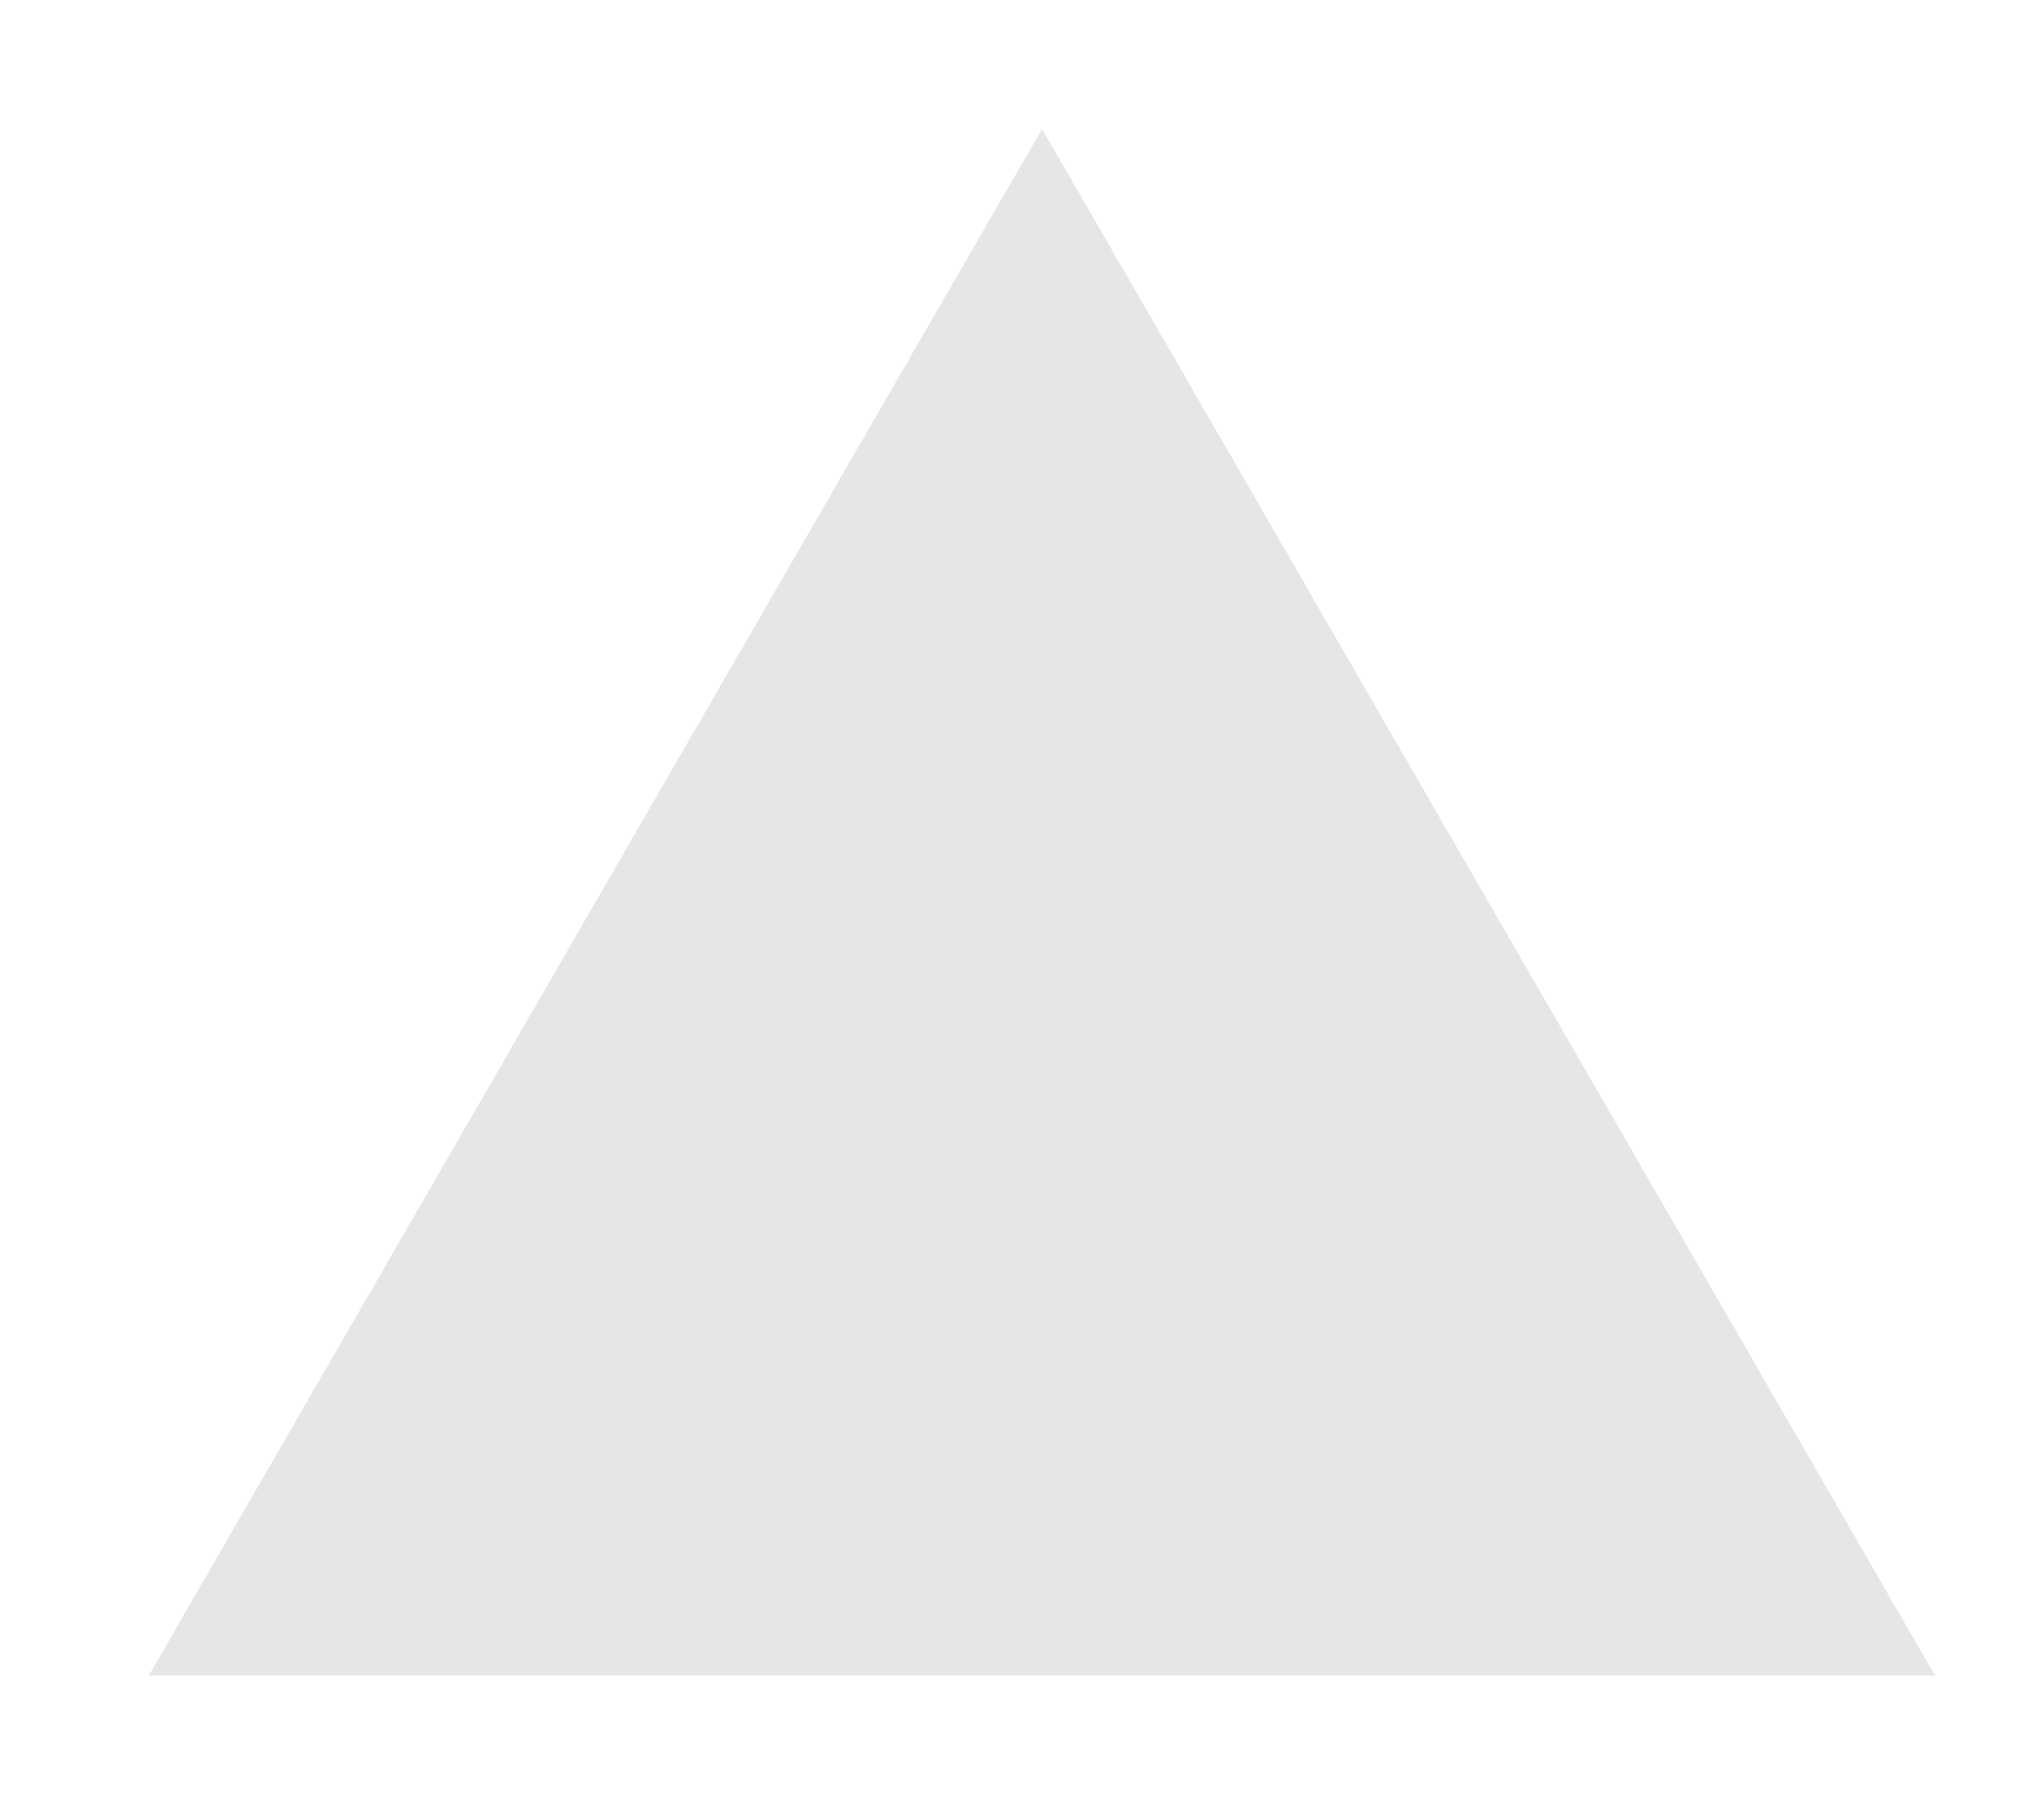 <?xml version="1.0" encoding="utf-8"?>
<!-- Generator: Adobe Illustrator 16.0.0, SVG Export Plug-In . SVG Version: 6.00 Build 0)  -->
<!DOCTYPE svg PUBLIC "-//W3C//DTD SVG 1.1//EN" "http://www.w3.org/Graphics/SVG/1.1/DTD/svg11.dtd">
<svg version="1.1"
	 id="svg12553" xmlns:dc="http://purl.org/dc/elements/1.1/" xmlns:cc="http://creativecommons.org/ns#" xmlns:rdf="http://www.w3.org/1999/02/22-rdf-syntax-ns#" xmlns:svg="http://www.w3.org/2000/svg" xmlns:inkscape="http://www.inkscape.org/namespaces/inkscape" xmlns:sodipodi="http://sodipodi.sourceforge.net/DTD/sodipodi-0.dtd" inkscape:version="0.92.2 5c3e80d, 2017-08-06" sodipodi:docname="SEQ3.svg"
	 xmlns="http://www.w3.org/2000/svg" xmlns:xlink="http://www.w3.org/1999/xlink" x="0px" y="0px" width="19.415px"
	 height="17.334px" viewBox="0 0 19.415 17.334" enable-background="new 0 0 19.415 17.334" xml:space="preserve">
<sodipodi:namedview  borderopacity="1.0" inkscape:zoom="22.4" inkscape:cy="381.37052" inkscape:cx="244.8342" fit-margin-top="0" bordercolor="#666666" showgrid="true" id="base" fit-margin-left="0" pagecolor="#ffffff" units="px" inkscape:window-width="2560" inkscape:document-units="mm" inkscape:window-y="18" inkscape:pageshadow="2" inkscape:pageopacity="0.0" inkscape:window-maximized="0" inkscape:window-x="0" fit-margin-right="0" fit-margin-bottom="0" inkscape:window-height="1422" inkscape:current-layer="layer1">
	<inkscape:grid  originx="-20.373" originy="84.667" id="grid12870" type="xygrid"></inkscape:grid>
</sodipodi:namedview>
<polygon fill="#E6E6E6" points="1.417,15.958 9.922,1.228 18.425,15.958 "/>
</svg>
